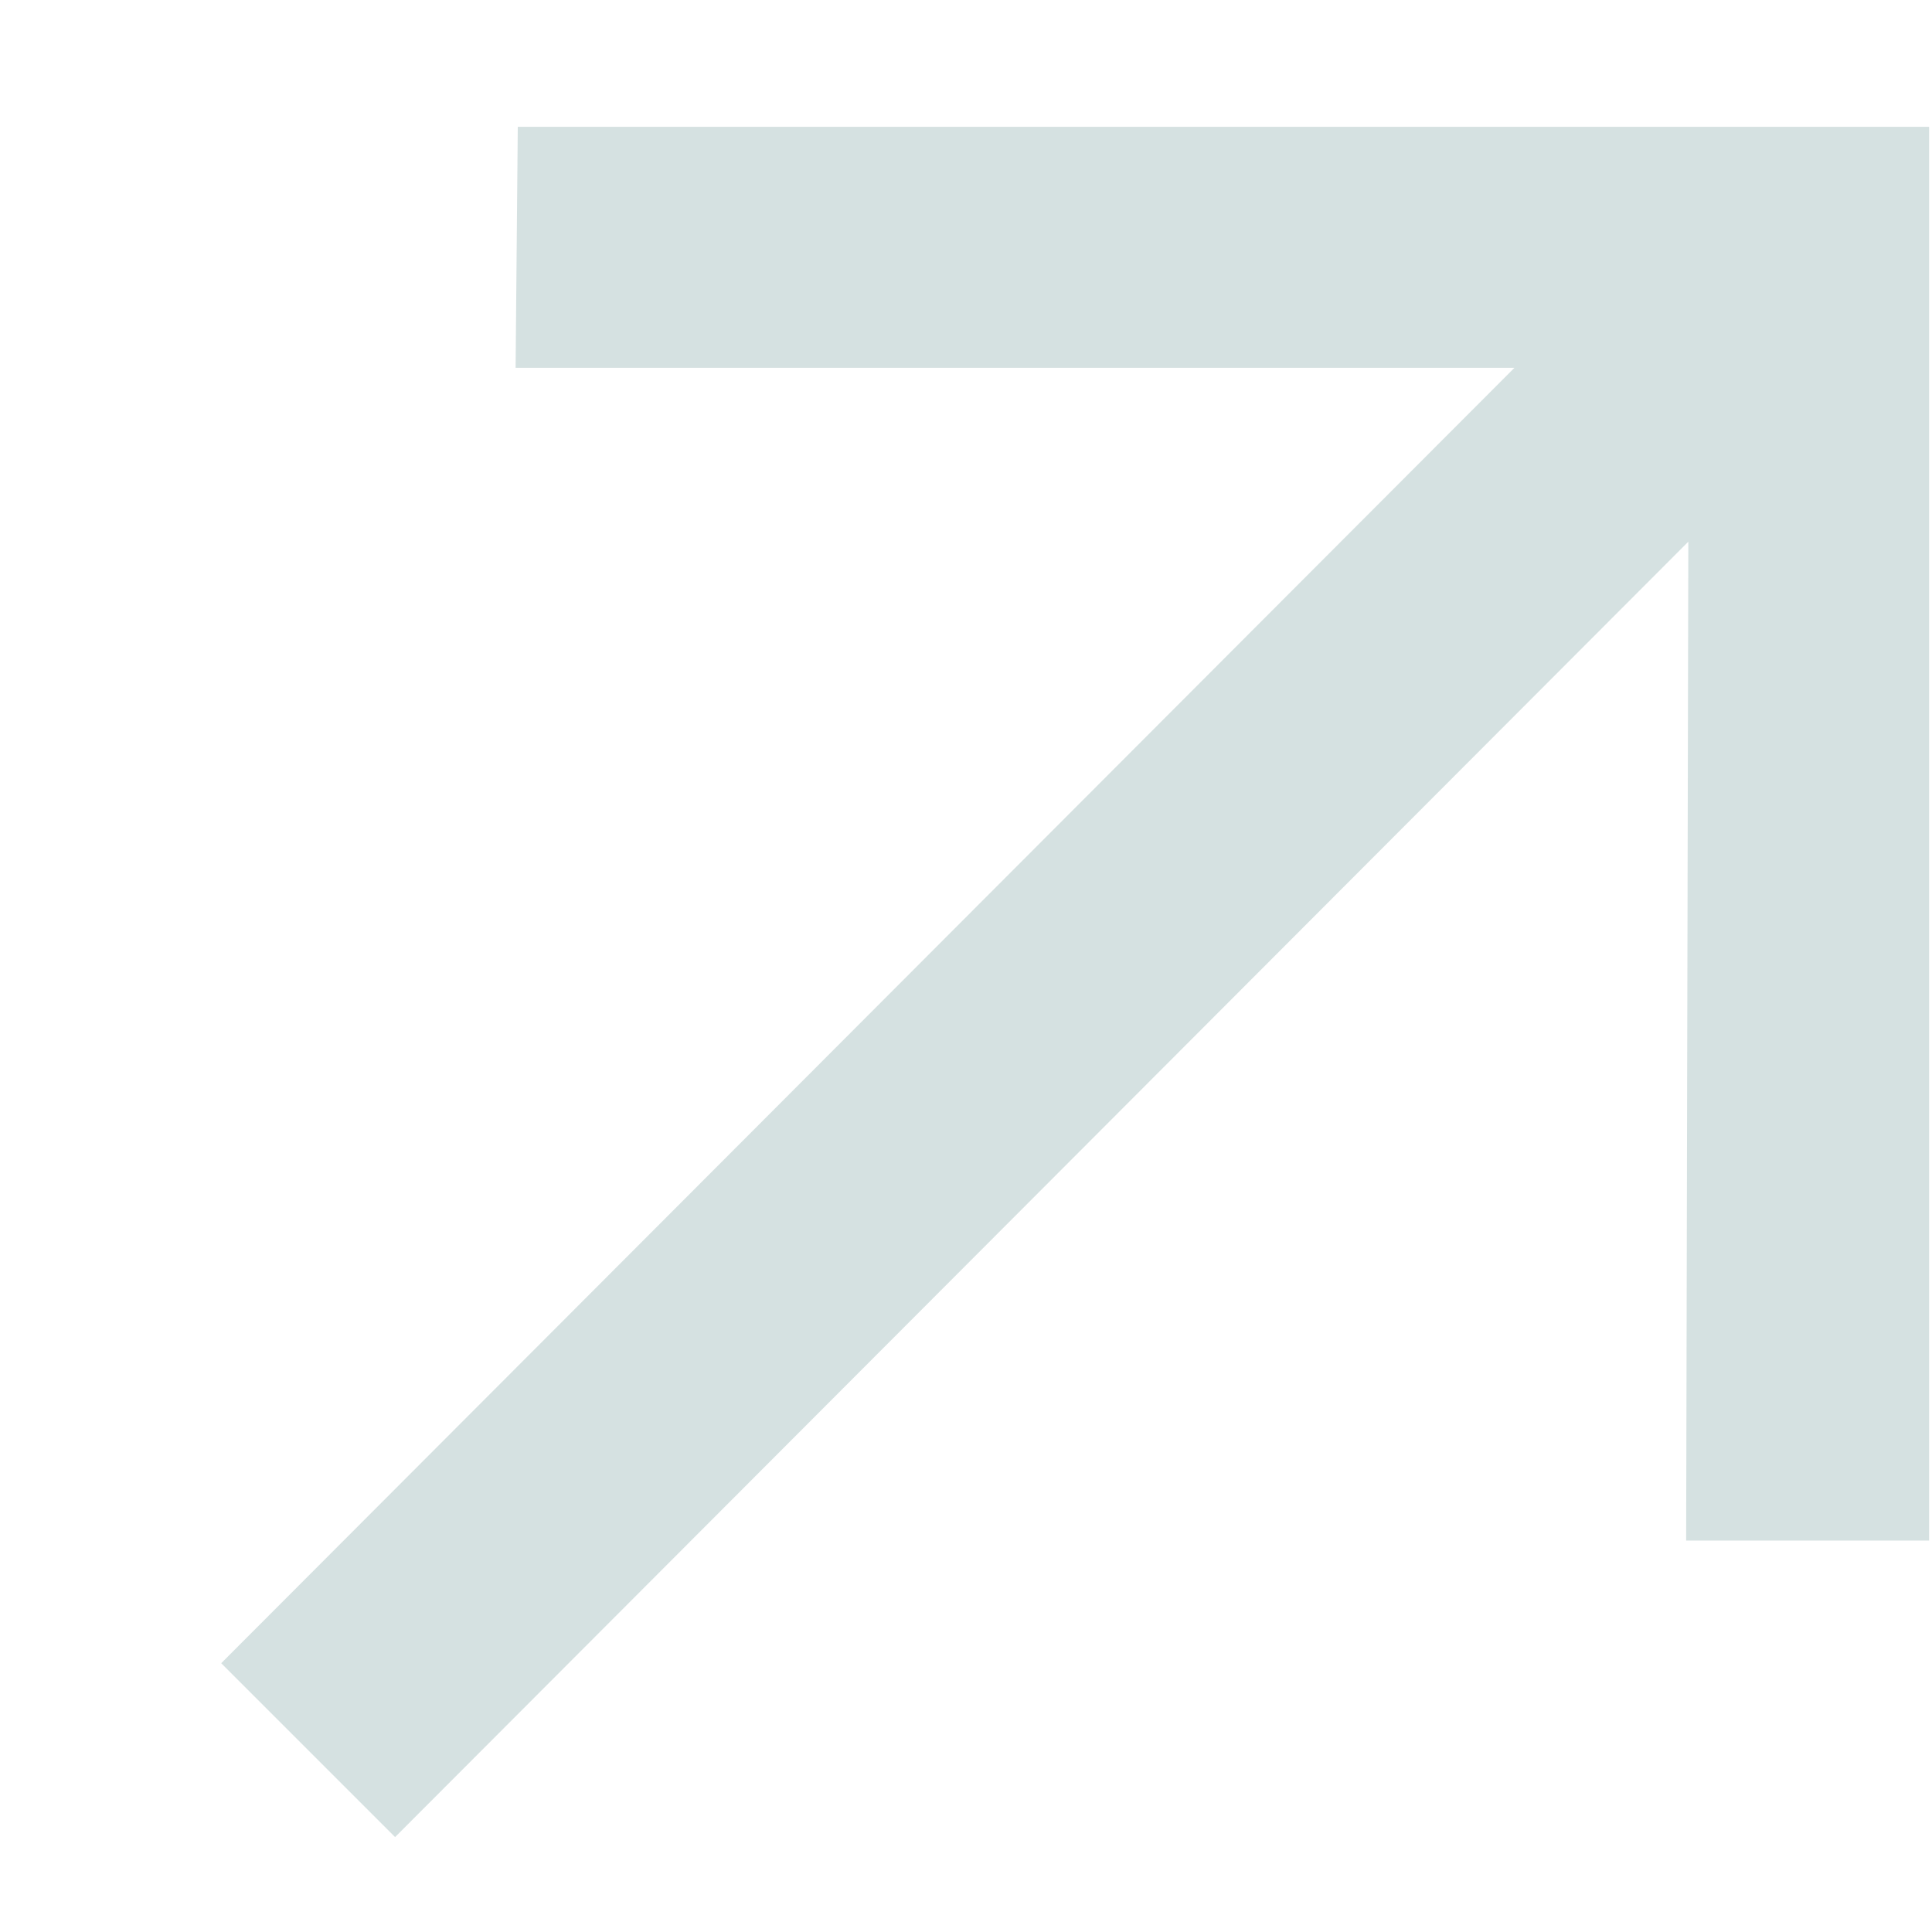 <svg width="8" height="8" viewBox="0 0 8 8" fill="none" xmlns="http://www.w3.org/2000/svg">
<path d="M1.636 7.607L0.916 6.887L6.271 1.523H2.135L2.144 0.525H7.988V6.379H6.982L6.991 2.243L1.636 7.607Z" fill="#D5E1E1"/>
</svg>
